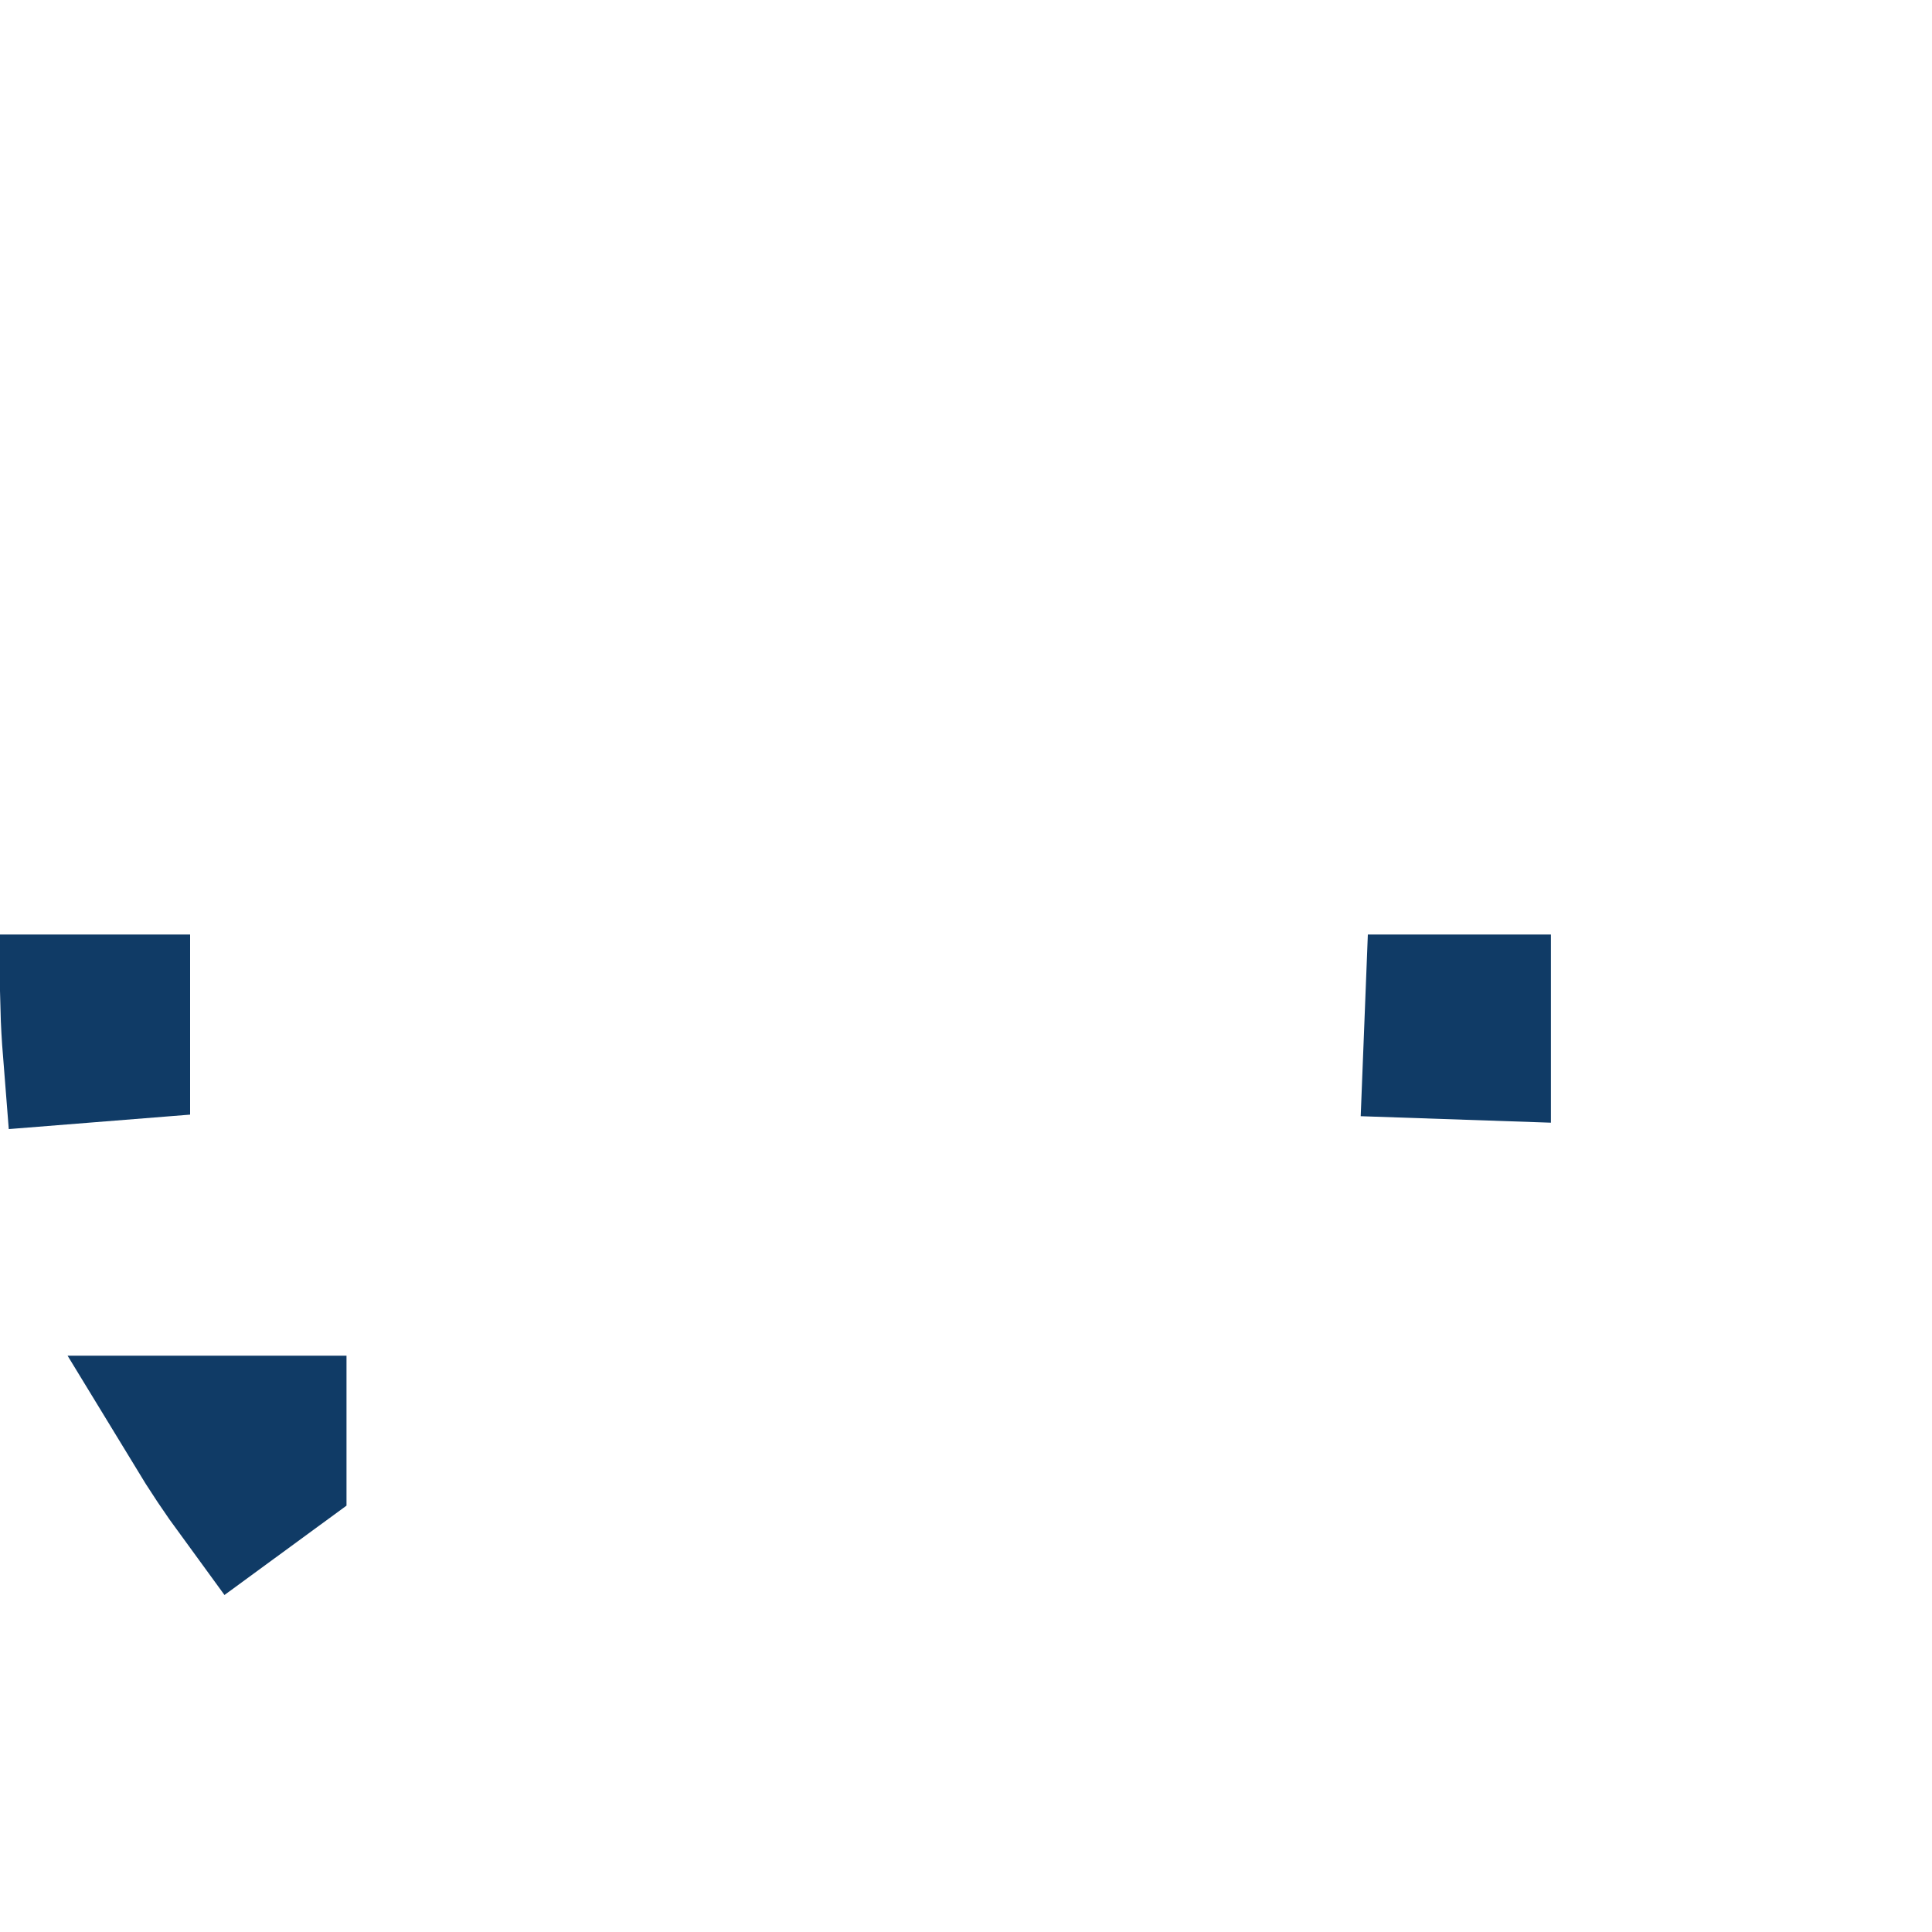 <svg width="20" height="20" viewBox="0 0 20 20" fill="none" xmlns="http://www.w3.org/2000/svg">
<path d="M14.881 10.424H15.305V10.846L14.865 10.831L14.881 10.424ZM1.19 10.424H1.218V10.846L0.779 10.881C0.767 10.73 0.758 10.577 0.754 10.424H1.19ZM2.486 15.463C2.325 15.243 2.174 15.016 2.033 14.784H2.116H2.837V15.206L2.486 15.463Z" fill="#103B66" stroke="#103B66" stroke-width="1.5"/>
</svg>
